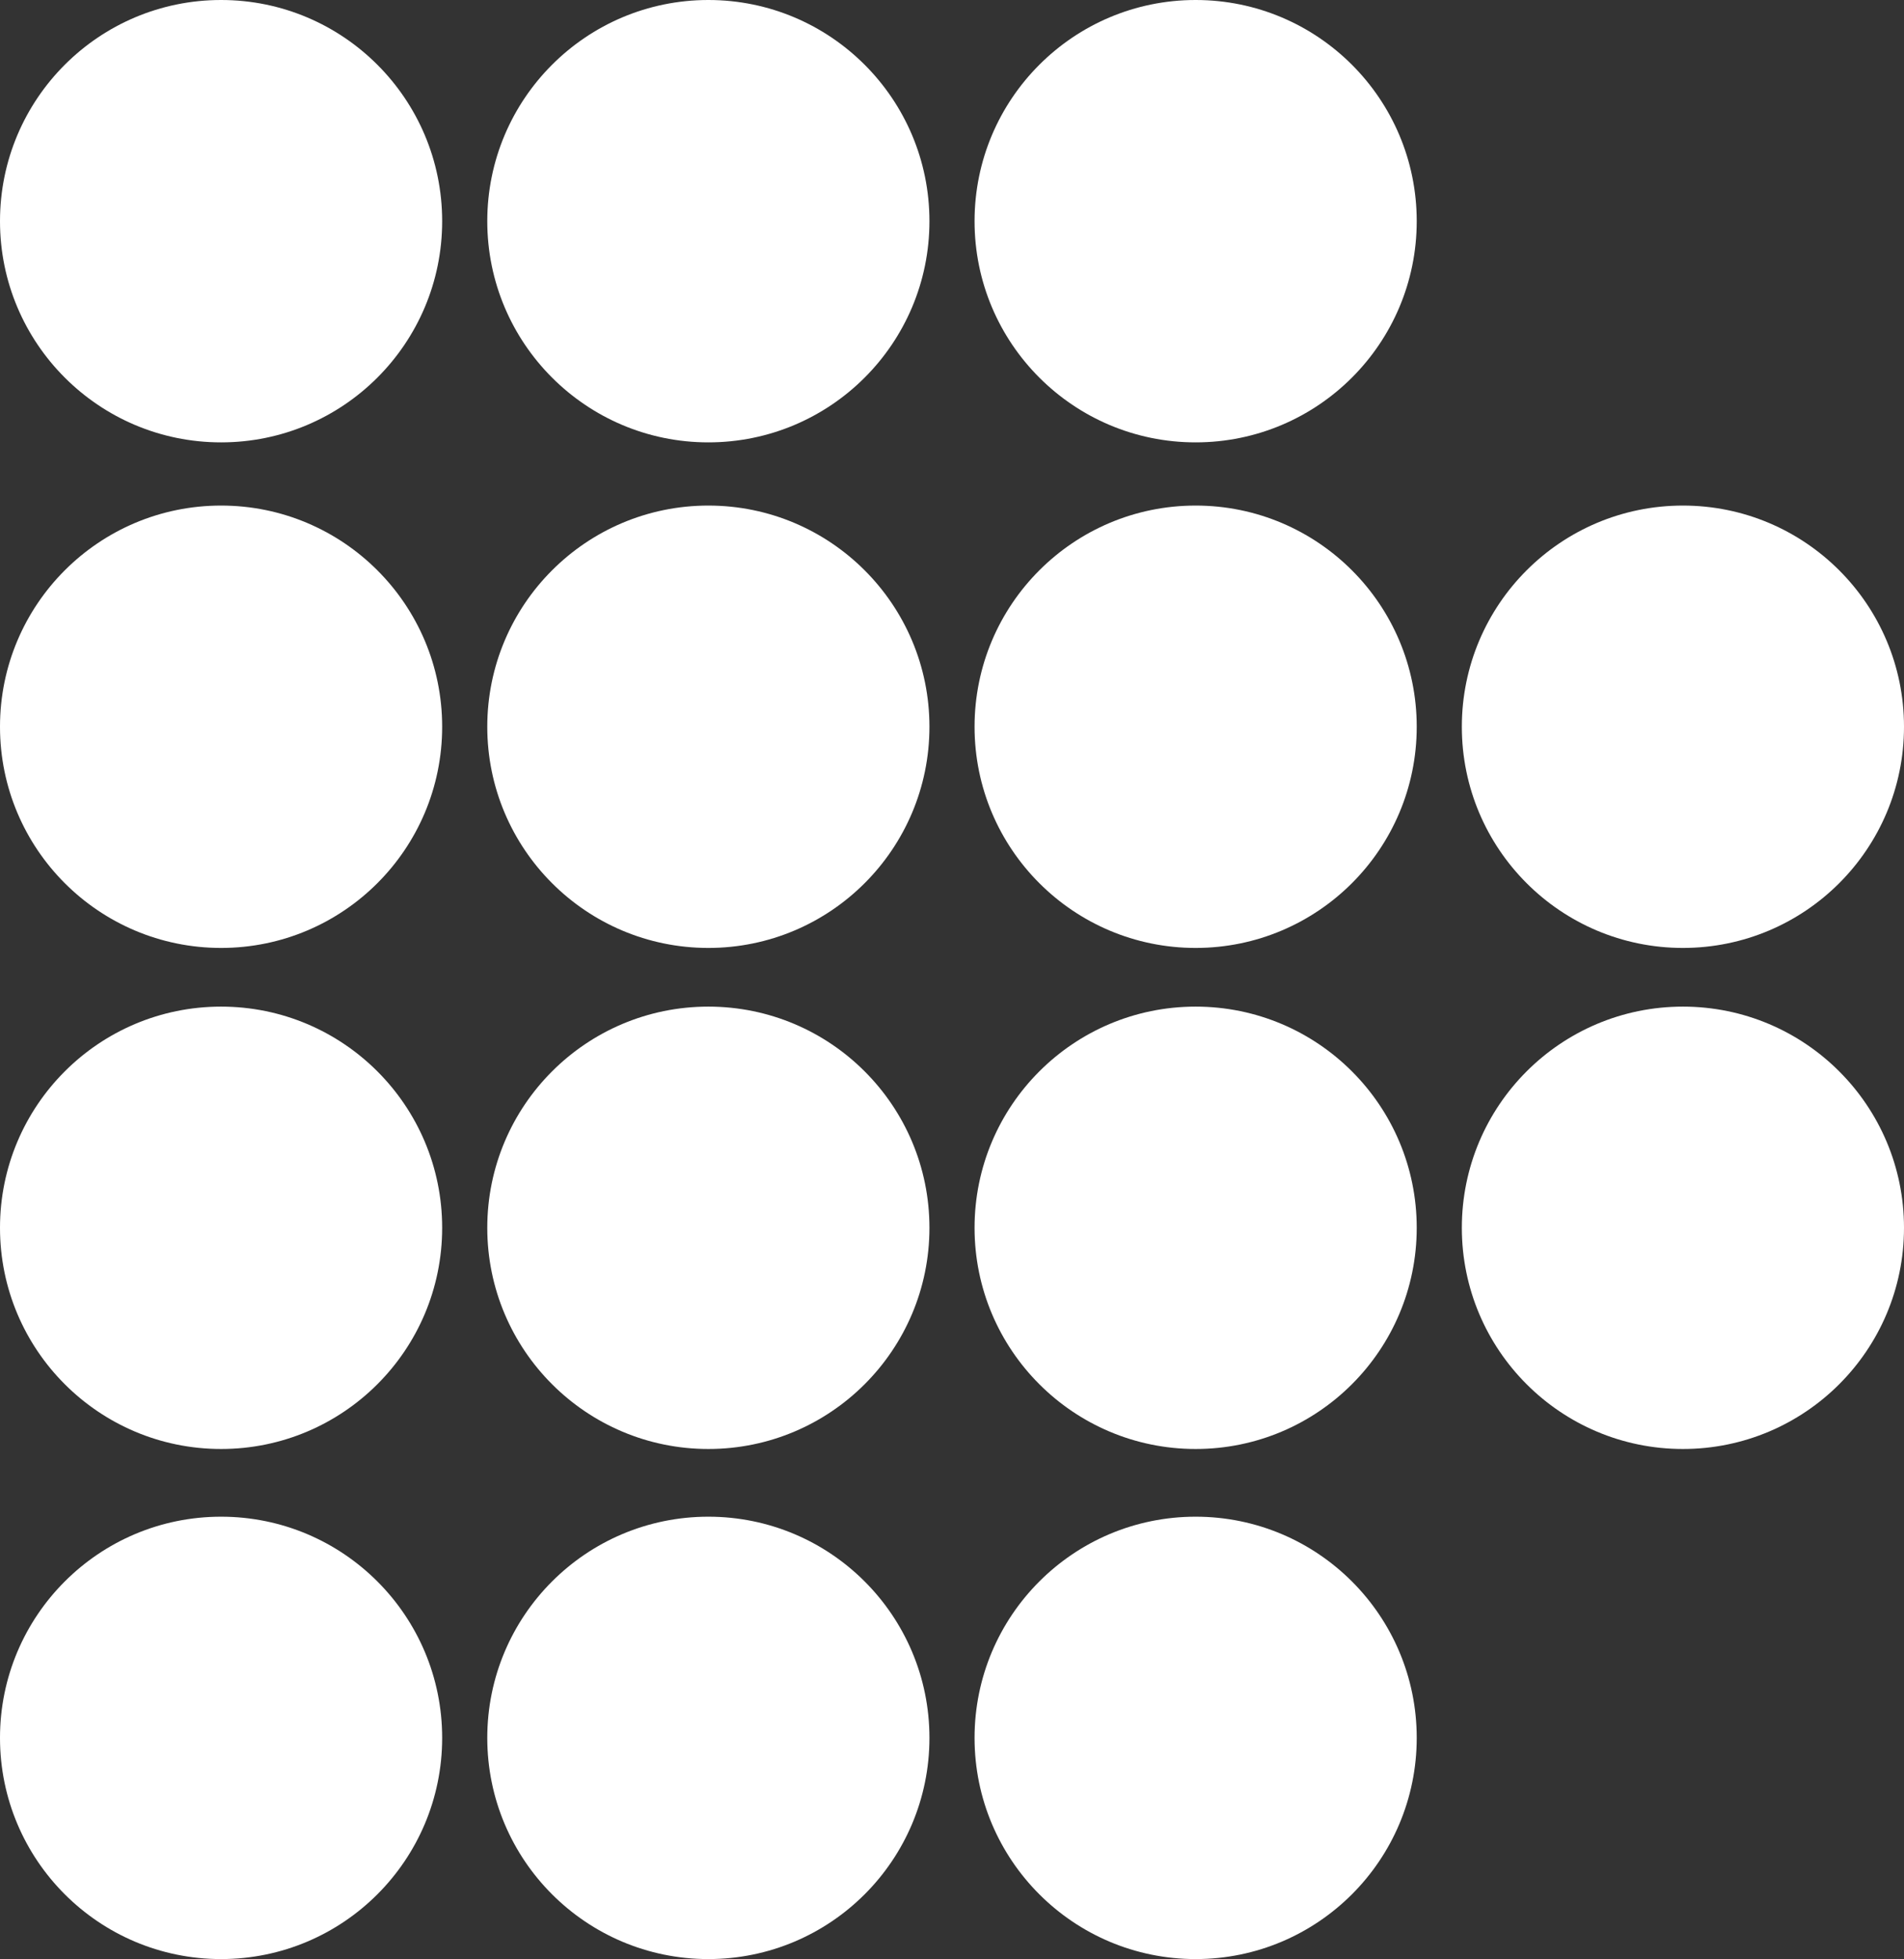 <svg xmlns="http://www.w3.org/2000/svg" width="211" height="217" viewBox="0 0 211 217">
  <rect x="0" y="0" width="211" height="217" fill="#333333" stroke="none"/>
  <g>
    <ellipse cx="78.5" cy="136" fill="rgb(255,255,255)" rx="24.5" ry="24.5"/>
    <ellipse cx="24.5" cy="136" fill="rgb(255,255,255)" rx="24.5" ry="24.5"/>
    <ellipse cx="78.5" cy="80.5" fill="rgb(255,255,255)" rx="24.5" ry="24.5"/>
    <ellipse cx="24.5" cy="80.5" fill="rgb(255,255,255)" rx="24.5" ry="24.5"/>
    <ellipse cx="78.5" cy="192.5" fill="rgb(255,255,255)" rx="24.5" ry="24.5"/>
    <ellipse cx="24.5" cy="192.5" fill="rgb(255,255,255)" rx="24.5" ry="24.5"/>
    <ellipse cx="78.5" cy="24.5" fill="rgb(255,255,255)" rx="24.5" ry="24.5"/>
    <ellipse cx="24.5" cy="24.5" fill="rgb(255,255,255)" rx="24.5" ry="24.5"/>
    <ellipse cx="186.5" cy="136" fill="rgb(255,255,255)" rx="24.5" ry="24.5"/>
    <ellipse cx="186.5" cy="80.5" fill="rgb(255,255,255)" rx="24.5" ry="24.5"/>
    <ellipse cx="132.5" cy="136" fill="rgb(255,255,255)" rx="24.5" ry="24.5"/>
    <ellipse cx="132.5" cy="80.5" fill="rgb(255,255,255)" rx="24.5" ry="24.5"/>
    <ellipse cx="132.5" cy="192.5" fill="rgb(255,255,255)" rx="24.5" ry="24.5"/>
    <ellipse cx="132.5" cy="24.5" fill="rgb(255,255,255)" rx="24.5" ry="24.5"/>
  </g>
</svg>
